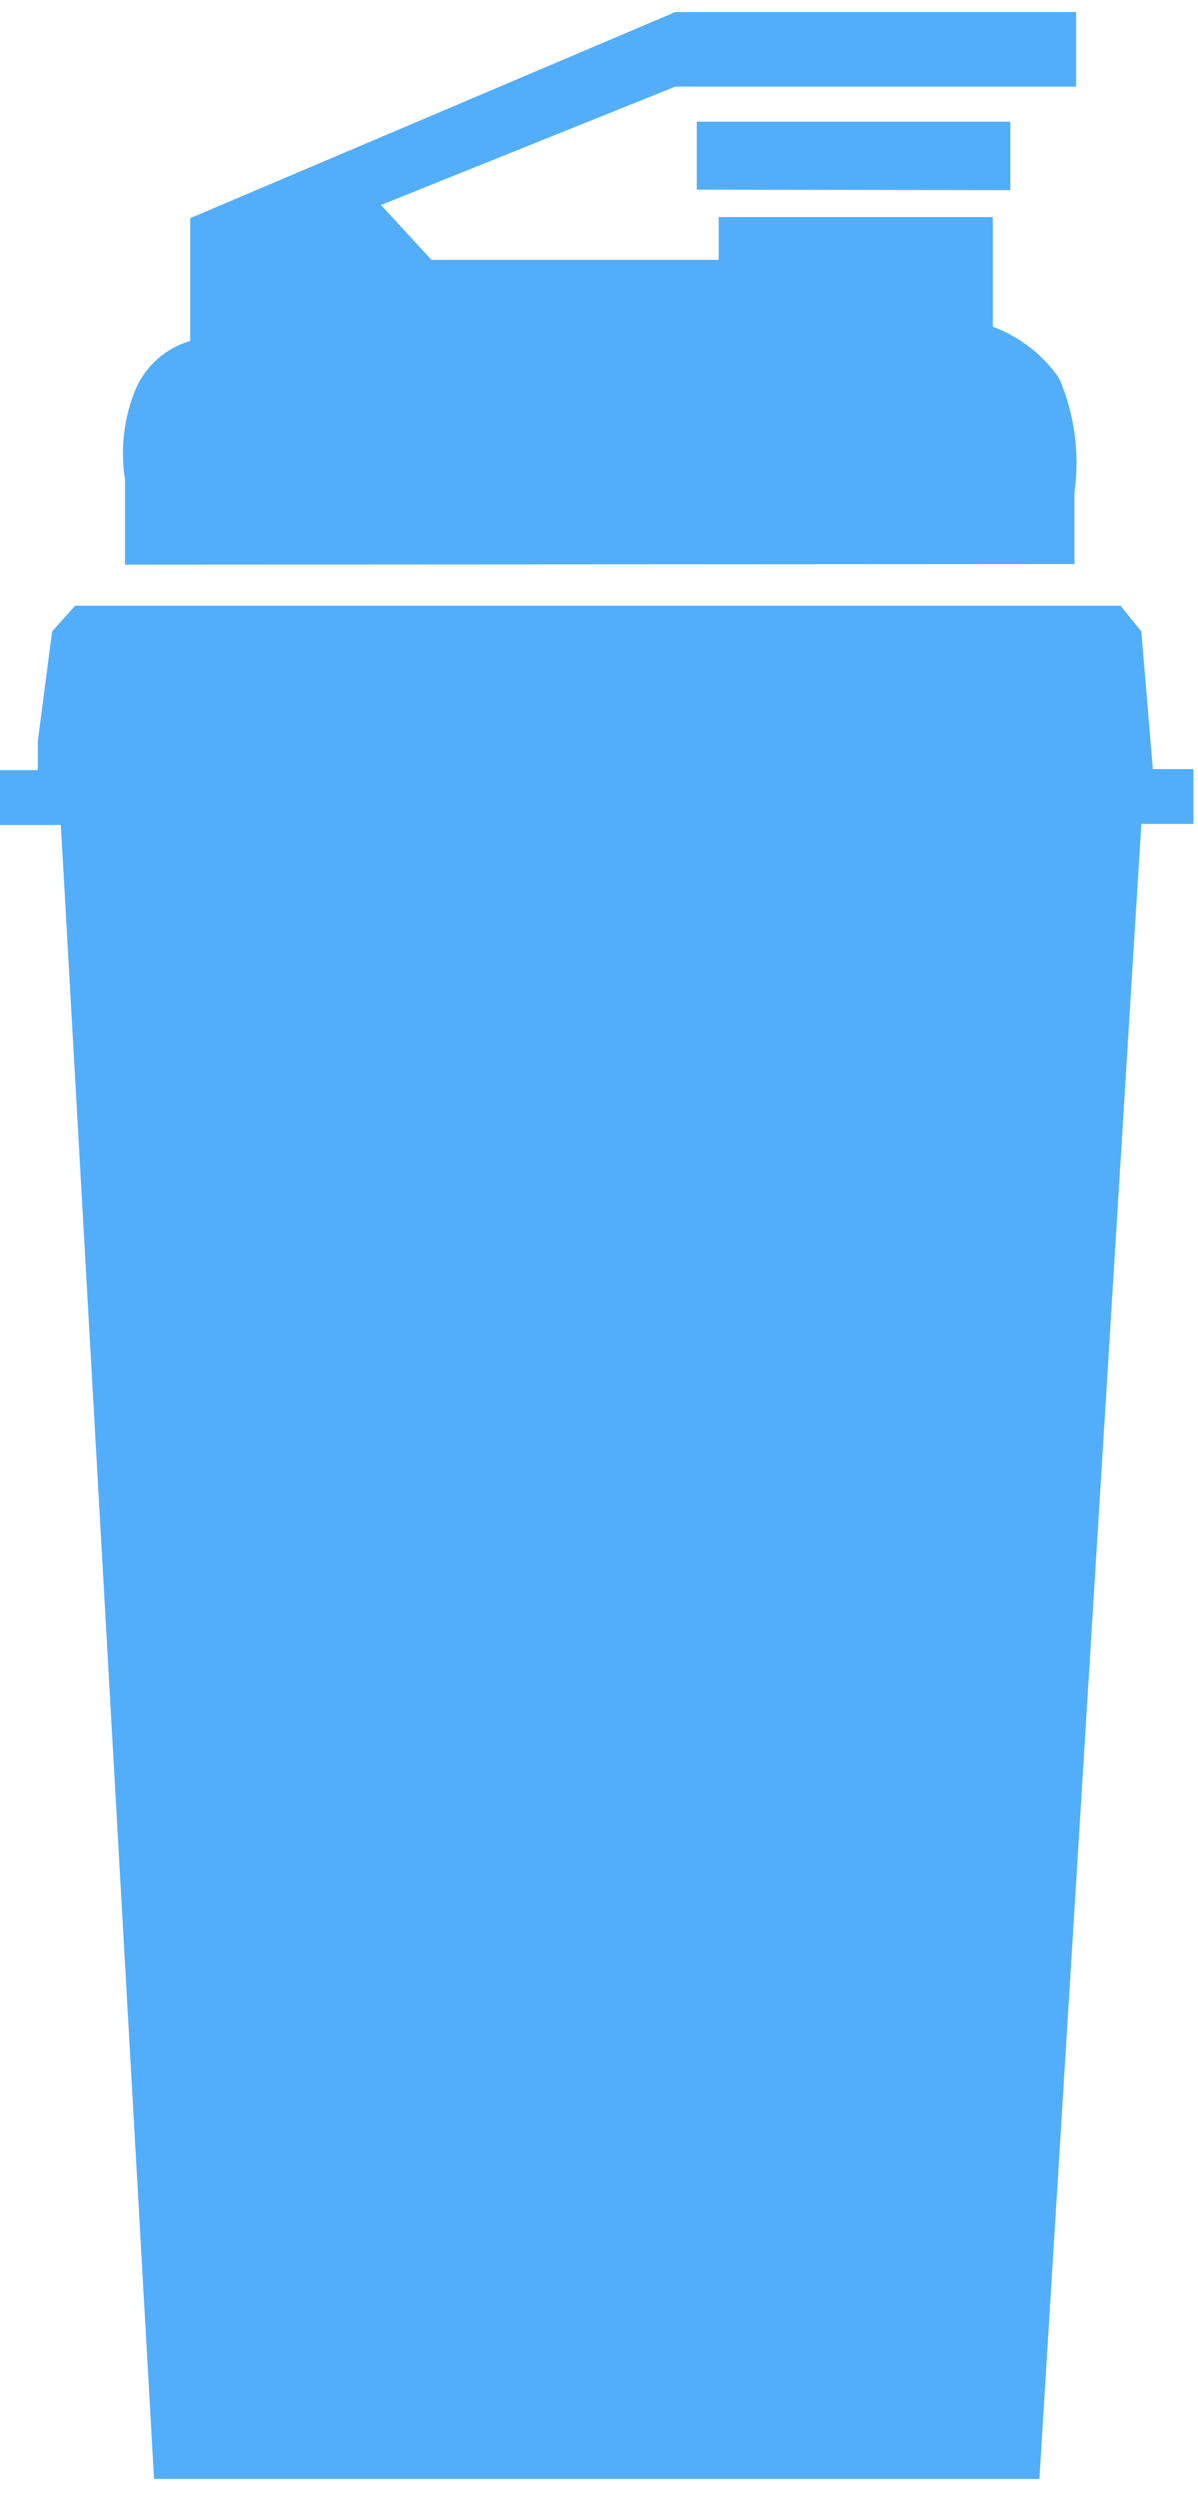 <svg width="46" height="96" viewBox="0 0 46 96" fill="none" xmlns="http://www.w3.org/2000/svg">
<path d="M5.915 95.183L2.336 31.678H0V29.573H1.452V28.457L2 24.247L2.884 23.258H43.024L43.824 24.247L44.266 29.531H45.824V31.636H43.824L39.909 95.183H5.915ZM4.799 21.68V18.417C4.615 17.251 4.753 16.058 5.199 14.965C5.389 14.516 5.676 14.115 6.04 13.791C6.404 13.467 6.836 13.228 7.304 13.092V8.377L25.932 0.462H41.319V3.325H25.932L14.629 7.871L16.566 9.976H27.595V8.334H38.12V12.544C39.151 12.927 40.041 13.618 40.667 14.523C41.261 15.901 41.465 17.415 41.256 18.901V21.659L4.799 21.68ZM26.753 7.282V4.672H38.793V7.303L26.753 7.282Z" fill="#52AEFB"/>
</svg>
